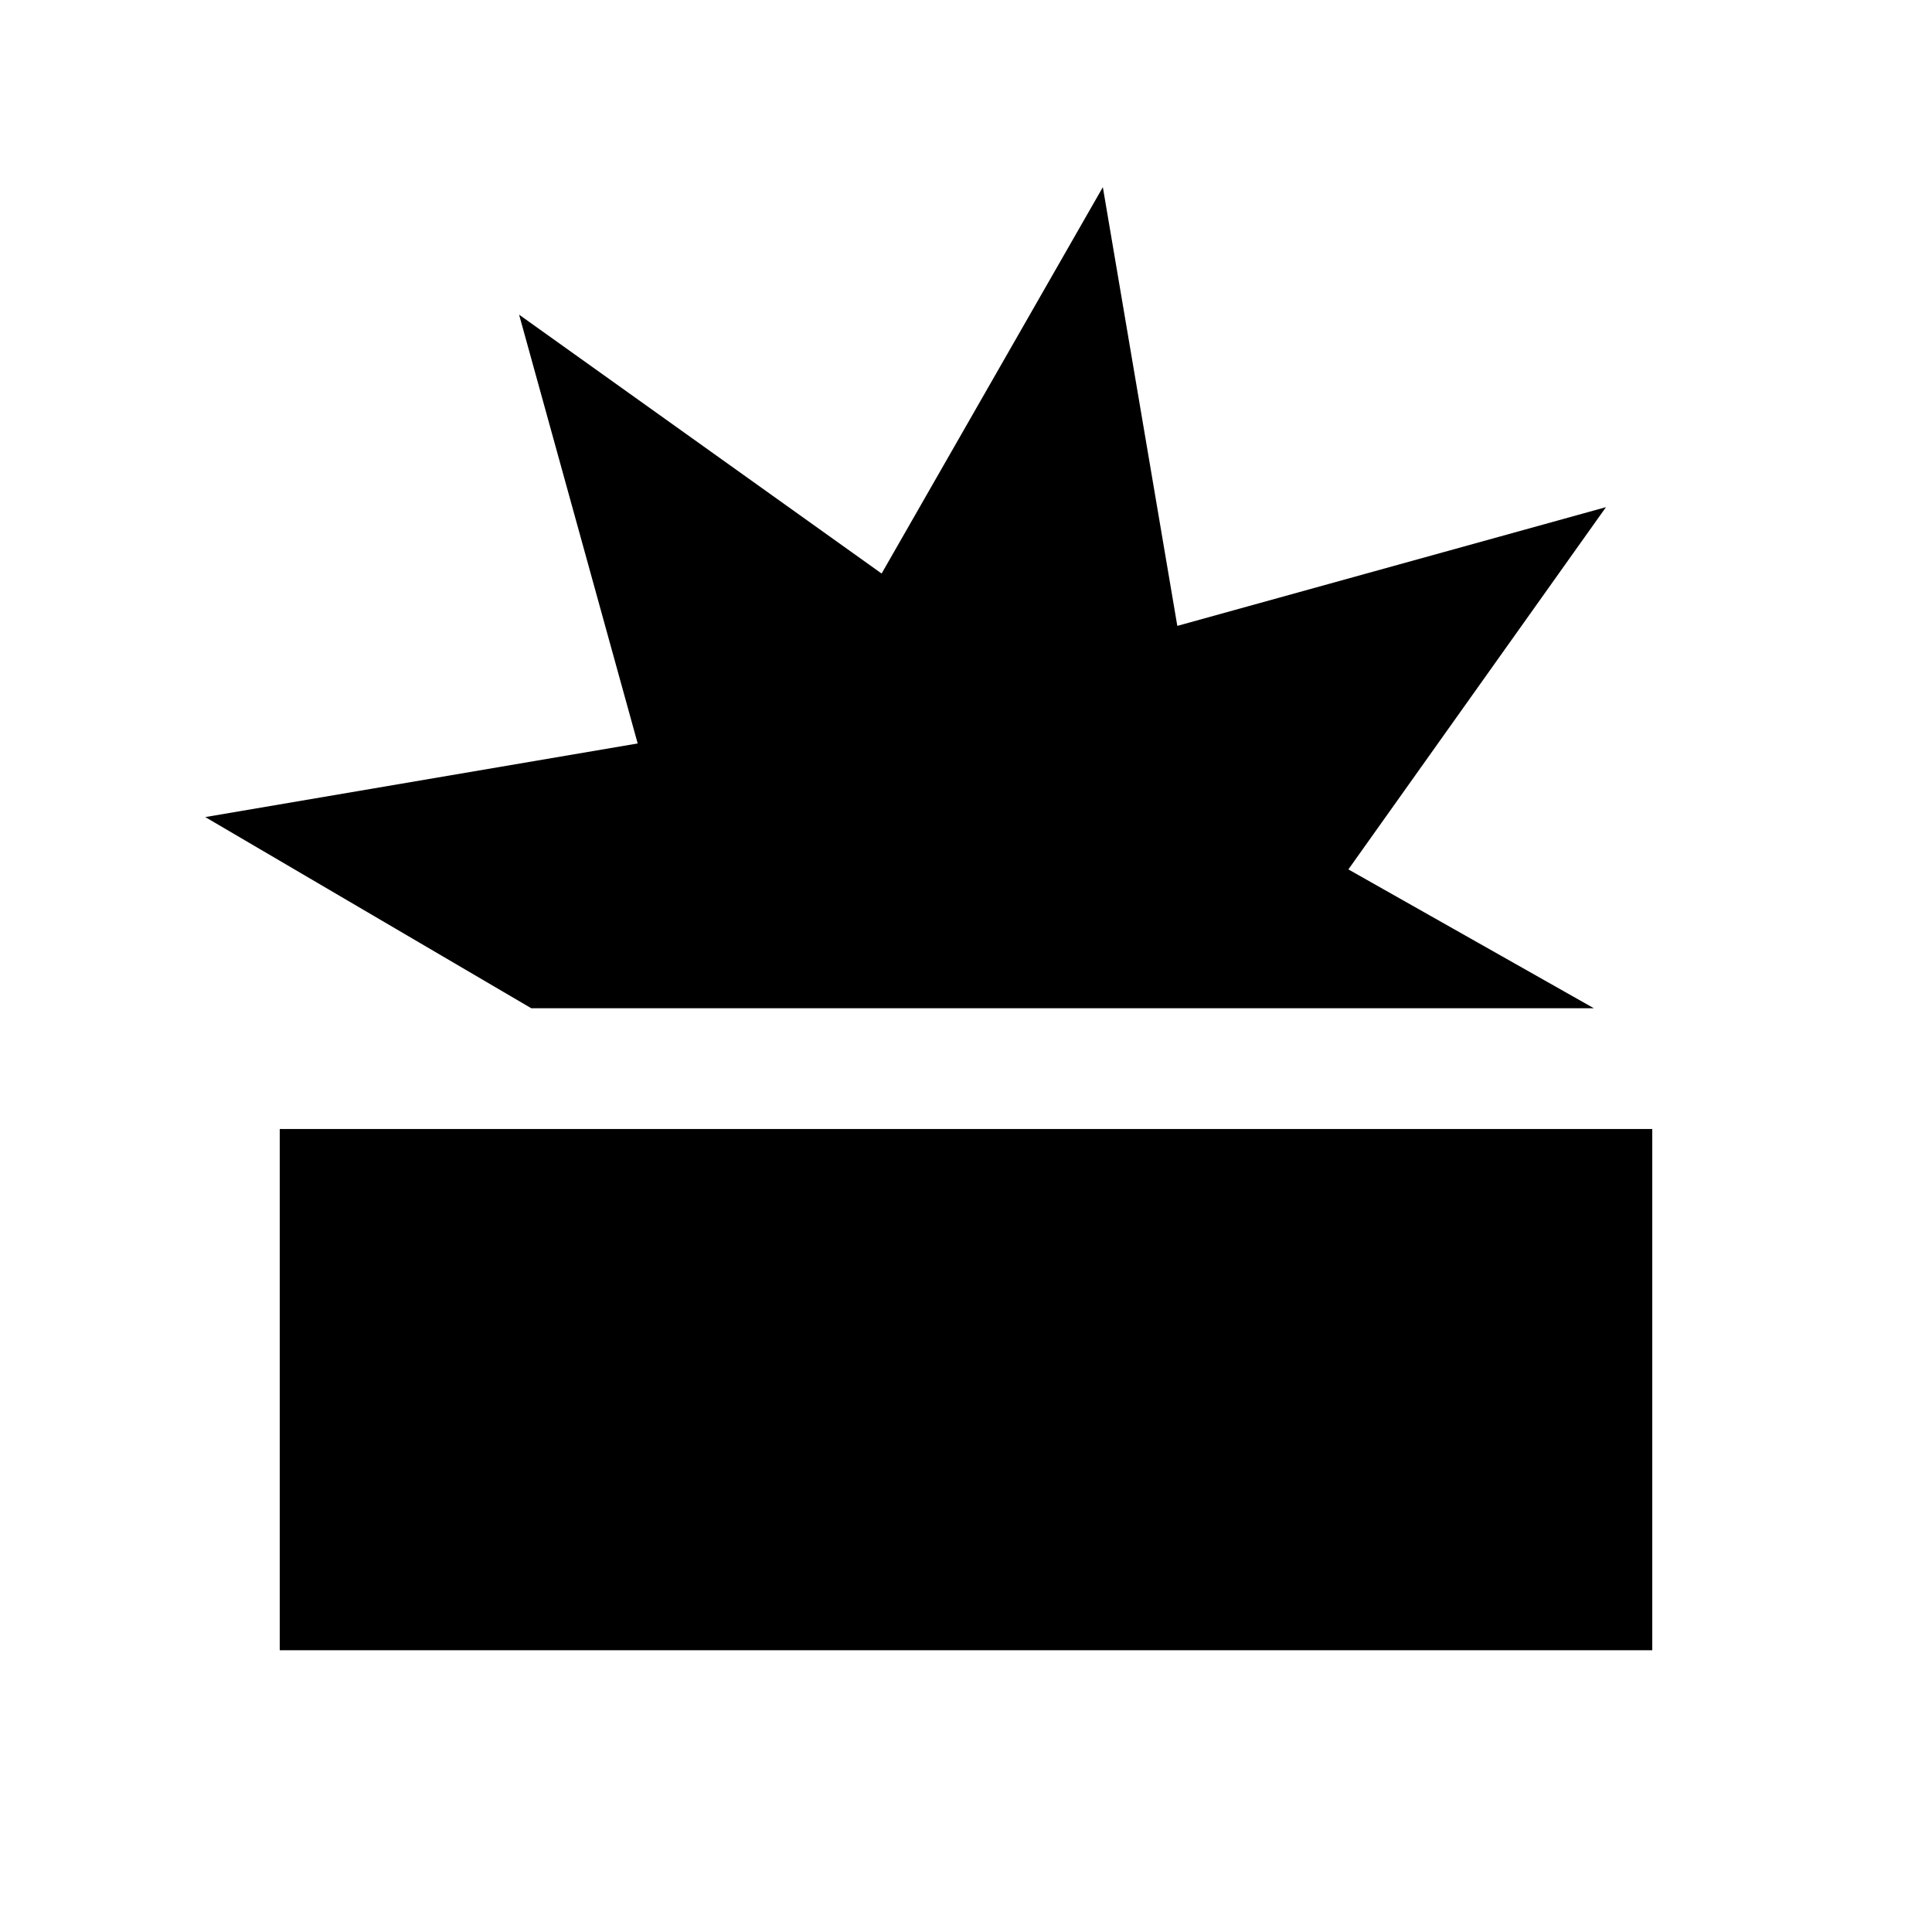<svg xmlns="http://www.w3.org/2000/svg" height="24" viewBox="0 -960 960 960" width="24"><path d="M139-140v-259h682v259H139Zm125-319-162-95 214.86-36.58-58.92-213.06 180.13 128.63L548-867l37 218 213-59-128 180 122 69H264Z"/></svg>